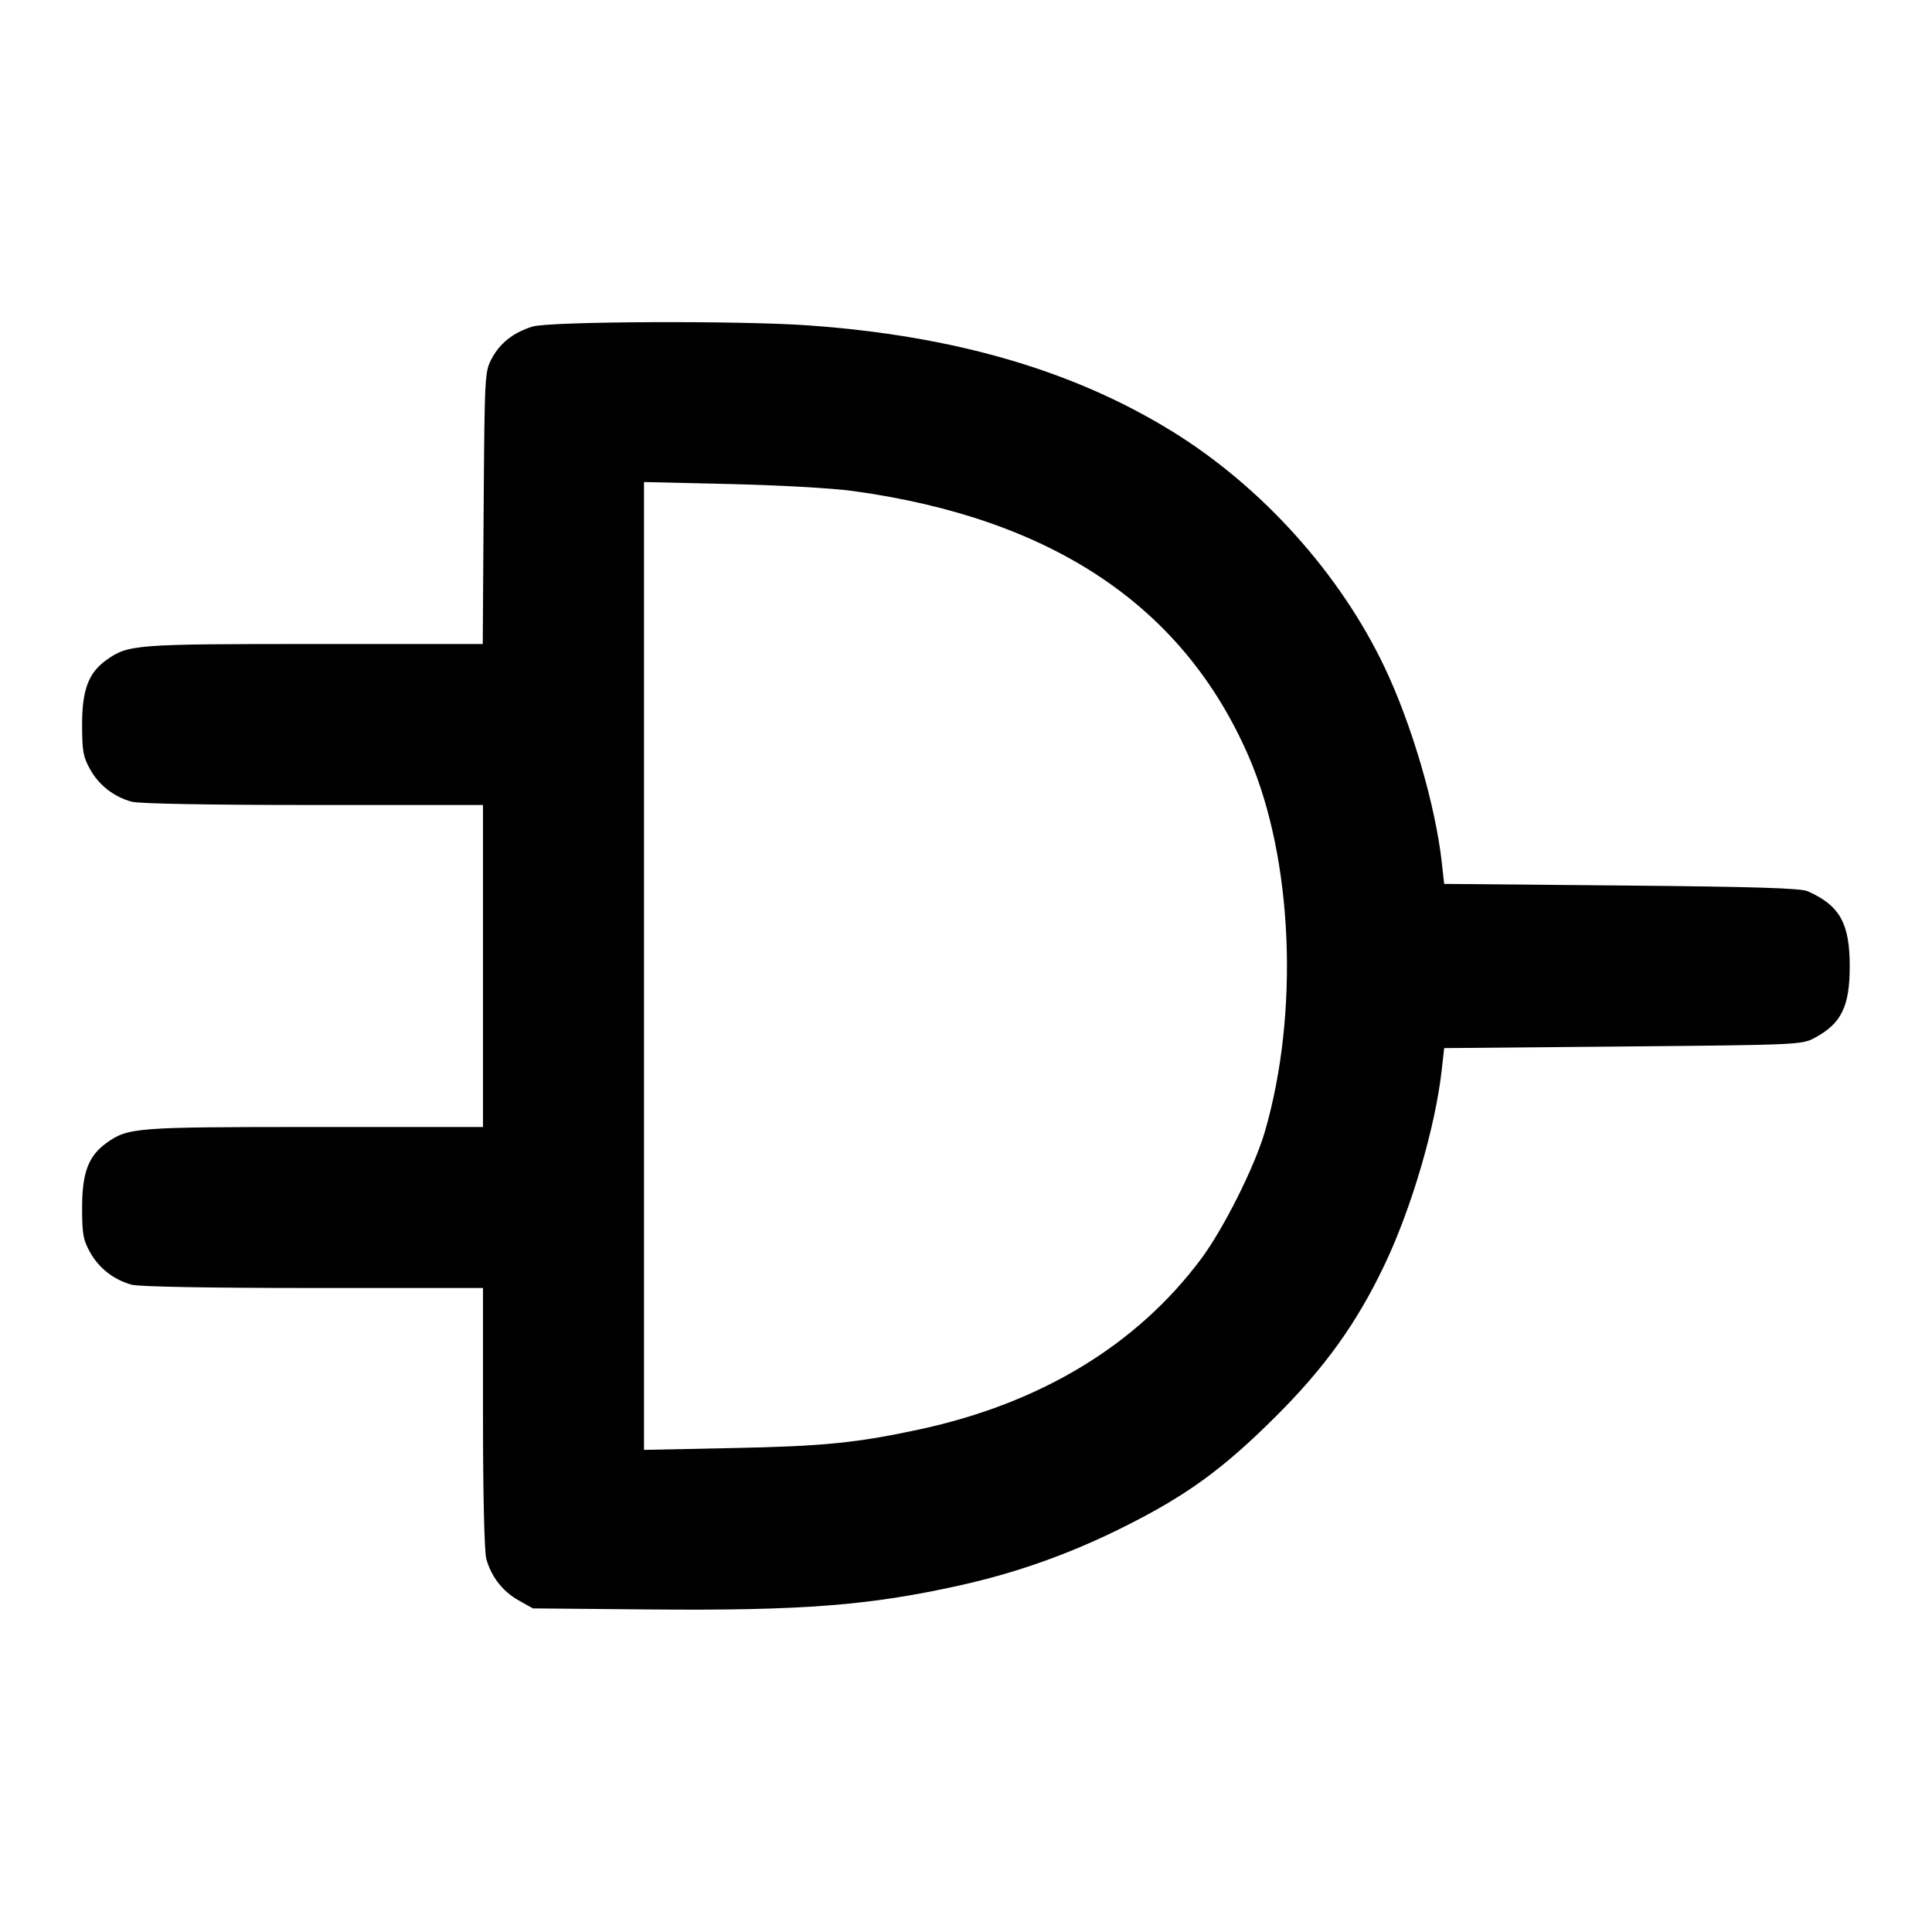 <svg xmlns="http://www.w3.org/2000/svg" width="24" height="24" viewBox="0 0 24 24" fill="none" stroke="currentColor" stroke-width="2" stroke-linecap="round" stroke-linejoin="round" class="icon icon-tabler icons-tabler-outline icon-tabler-logic-and"><path d="M6.614 4.057 C 6.377 4.131,6.212 4.261,6.109 4.453 C 6.022 4.617,6.020 4.650,6.008 6.310 L 5.997 8.000 3.905 8.000 C 1.674 8.000,1.592 8.006,1.322 8.199 C 1.100 8.357,1.020 8.568,1.020 9.000 C 1.020 9.331,1.033 9.403,1.120 9.558 C 1.230 9.755,1.414 9.898,1.635 9.959 C 1.724 9.984,2.600 10.000,3.890 10.000 L 6.000 10.000 6.000 12.000 L 6.000 14.000 3.906 14.000 C 1.674 14.000,1.592 14.006,1.322 14.199 C 1.100 14.357,1.020 14.568,1.020 15.000 C 1.020 15.331,1.033 15.403,1.120 15.558 C 1.230 15.755,1.414 15.898,1.635 15.959 C 1.724 15.984,2.600 16.000,3.890 16.000 L 6.000 16.000 6.000 17.610 C 6.000 18.565,6.017 19.279,6.041 19.365 C 6.102 19.586,6.245 19.770,6.442 19.880 L 6.620 19.980 8.060 19.993 C 9.960 20.010,10.796 19.945,11.920 19.695 C 12.630 19.537,13.283 19.305,13.940 18.978 C 14.734 18.583,15.185 18.256,15.843 17.601 C 16.457 16.990,16.852 16.440,17.197 15.717 C 17.535 15.009,17.833 13.993,17.911 13.280 L 17.940 13.020 20.160 13.000 C 22.334 12.980,22.383 12.978,22.540 12.894 C 22.875 12.715,22.978 12.504,22.978 12.000 C 22.978 11.469,22.853 11.247,22.455 11.071 C 22.368 11.033,21.799 11.015,20.140 11.000 L 17.940 10.980 17.911 10.720 C 17.833 10.007,17.535 8.991,17.197 8.283 C 16.645 7.126,15.679 6.052,14.576 5.368 C 13.347 4.605,11.861 4.171,10.040 4.042 C 9.184 3.981,6.823 3.992,6.614 4.057 M10.600 6.100 C 13.077 6.441,14.705 7.534,15.513 9.400 C 16.061 10.667,16.143 12.578,15.712 14.060 C 15.585 14.495,15.199 15.265,14.920 15.639 C 14.122 16.709,12.925 17.434,11.420 17.757 C 10.645 17.924,10.229 17.966,9.110 17.988 L 8.000 18.011 8.000 11.999 L 8.000 5.988 9.070 6.013 C 9.678 6.027,10.339 6.064,10.600 6.100 " stroke="none" fill="black" fill-rule="evenodd"></path></svg>